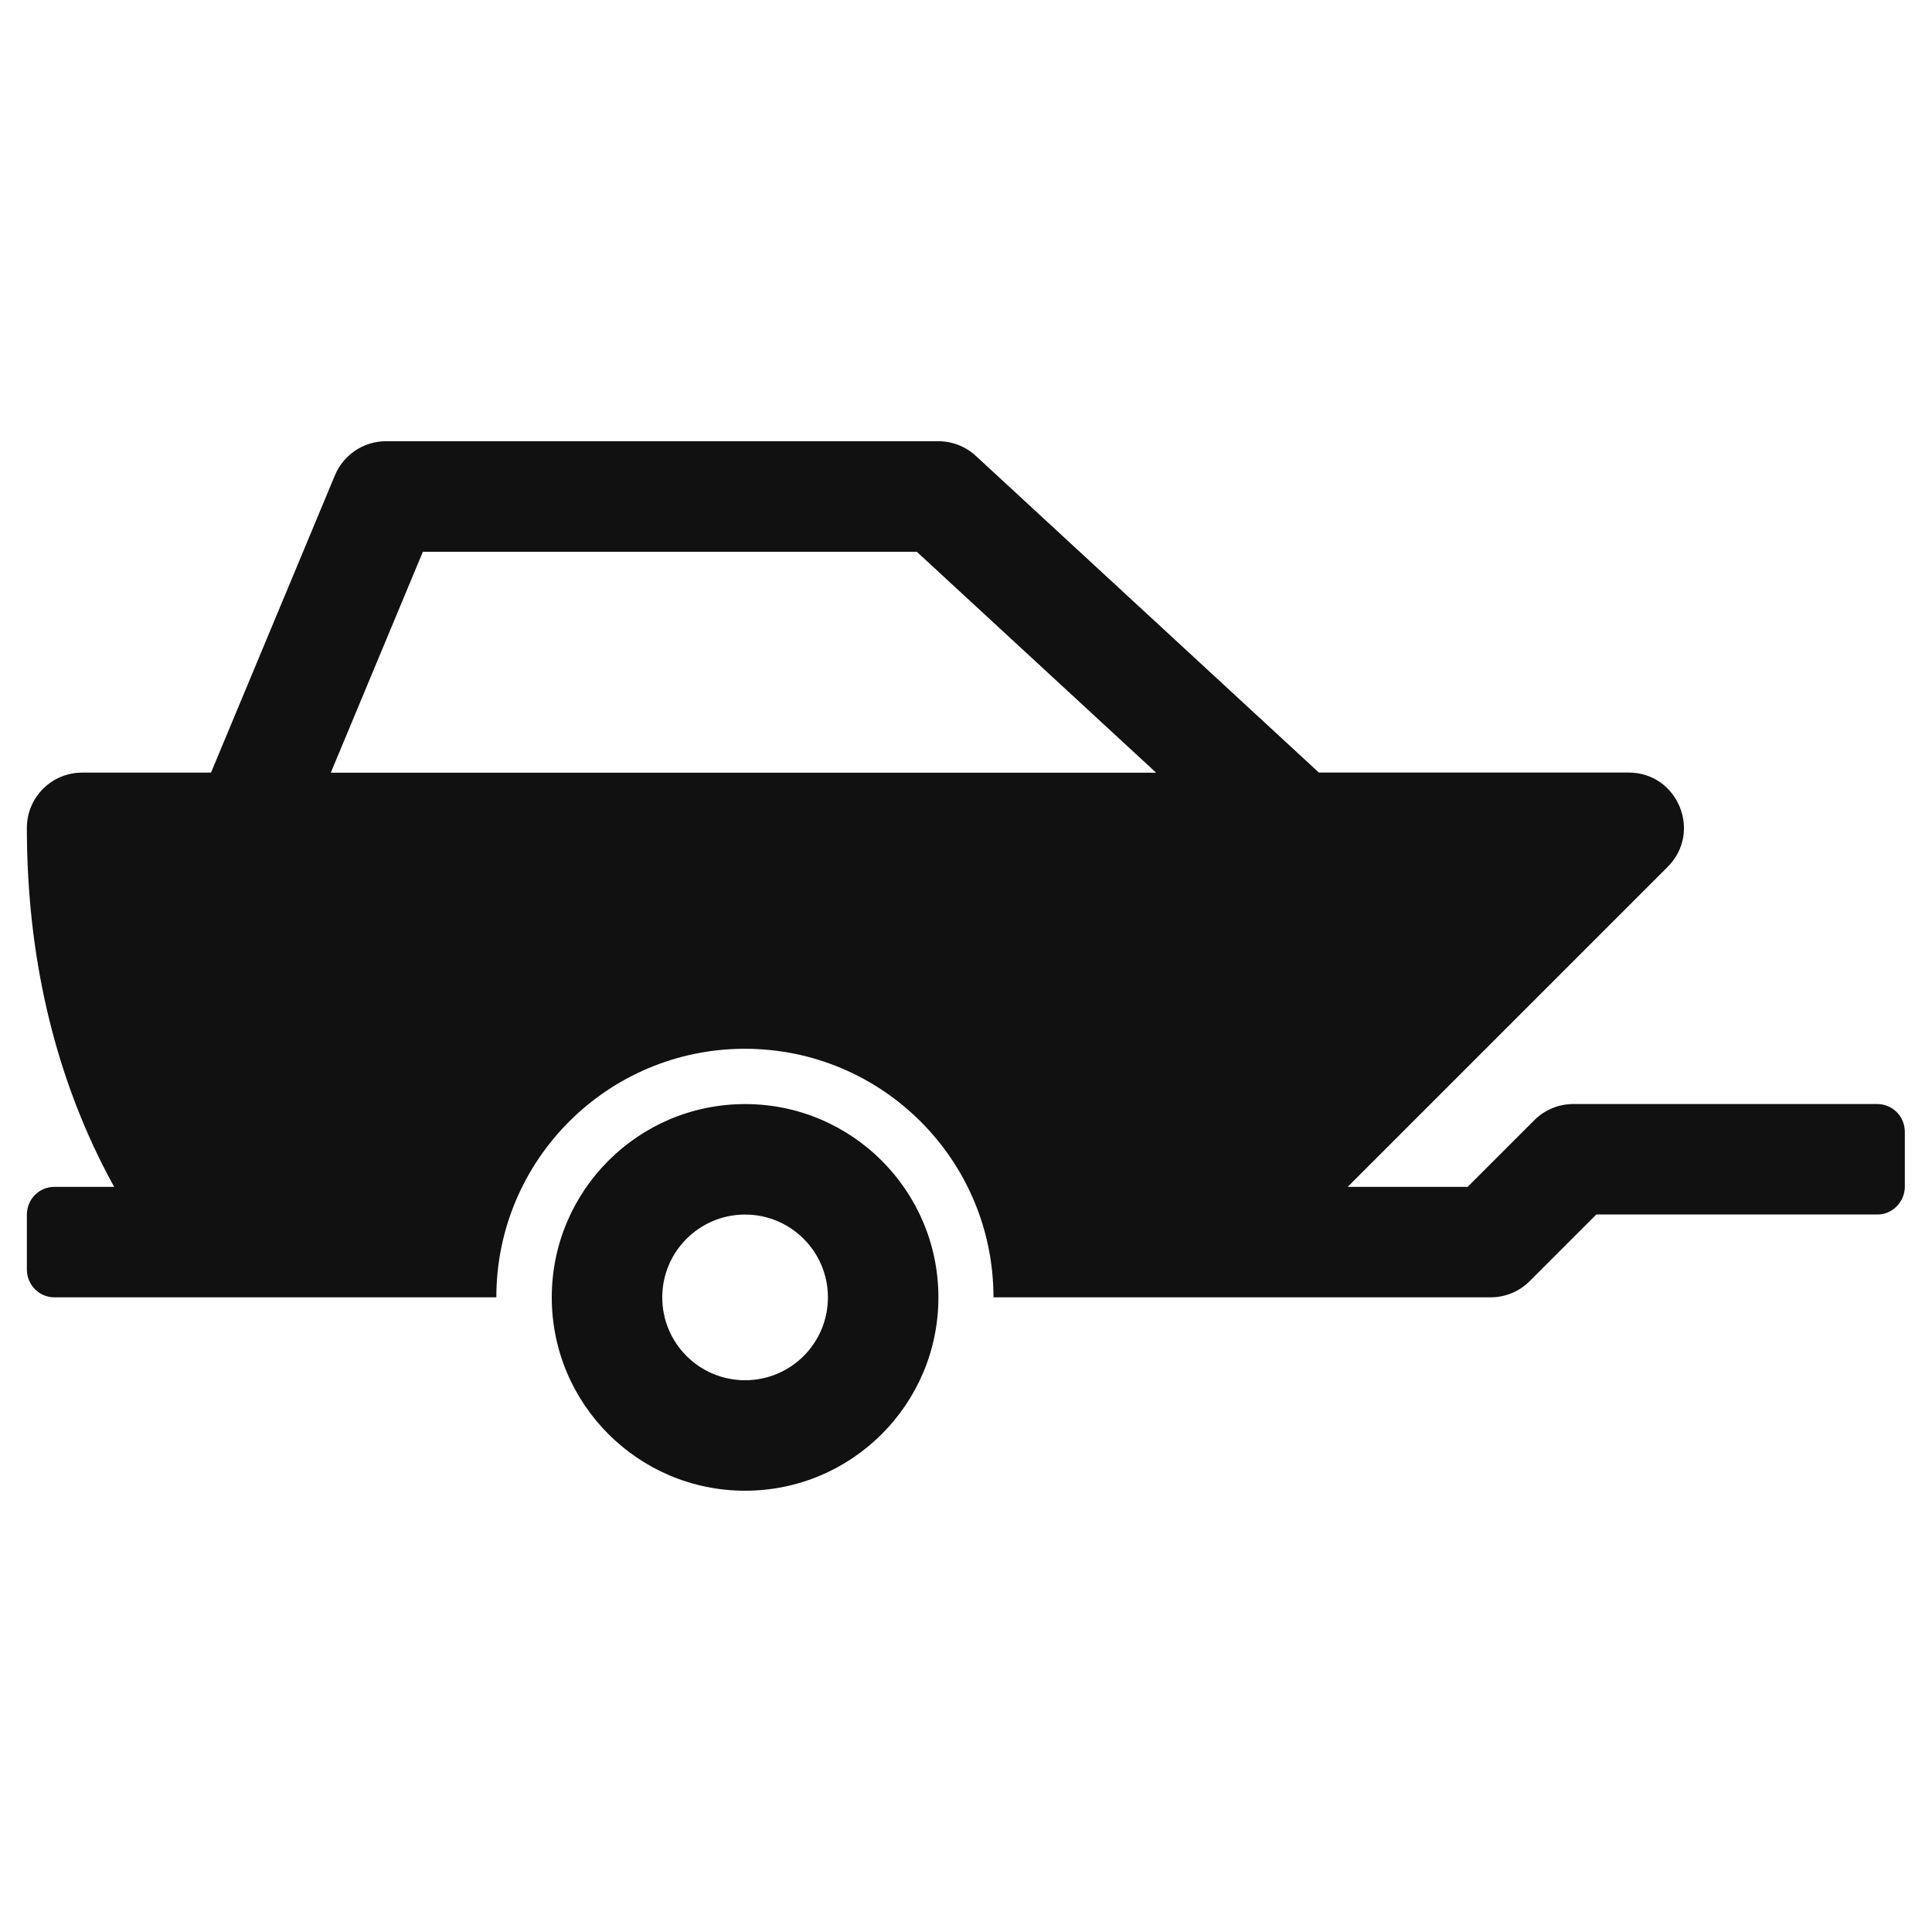 <!-- Generated by IcoMoon.io -->
<svg version="1.1" xmlns="http://www.w3.org/2000/svg" width="32" height="32" viewBox="0 0 32 32">
<path fill="#111" d="M21.847 12.798l-5.684-5.247c-0.169-0.156-0.391-0.243-0.621-0.243h-9.149c-0.369 0-0.702 0.222-0.845 0.563l-2.053 4.926h-2.135c-0.505 0-0.915 0.41-0.915 0.915 0 2.148 0.464 4.002 1.24 5.555 0.067 0.135 0.136 0.265 0.206 0.391h-0.989c-0.256 0-0.457 0.207-0.457 0.462v0.906c0 0.259 0.205 0.462 0.457 0.462h7.319c0-2.274 1.843-4.117 4.117-4.117s4.117 1.843 4.117 4.117h8.234c0.243 0 0.475-0.096 0.647-0.268l1.104-1.104h4.657c0.247 0 0.453-0.207 0.453-0.462v-0.906c0-0.259-0.205-0.462-0.459-0.462h-5.031c-0.243 0-0.475 0.096-0.647 0.268l-1.104 1.104h-1.987l5.3-5.3c0.576-0.576 0.168-1.562-0.647-1.562h-5.131zM5.479 12.798l1.525-3.659h8.181l3.964 3.659h-13.67zM12.341 24.691c1.768 0 3.202-1.434 3.202-3.202s-1.434-3.202-3.202-3.202c-1.768 0-3.202 1.434-3.202 3.202s1.434 3.202 3.202 3.202zM12.341 22.861c-0.758 0-1.372-0.614-1.372-1.372s0.614-1.372 1.372-1.372c0.758 0 1.372 0.614 1.372 1.372s-0.614 1.372-1.372 1.372z"></path>
</svg>
